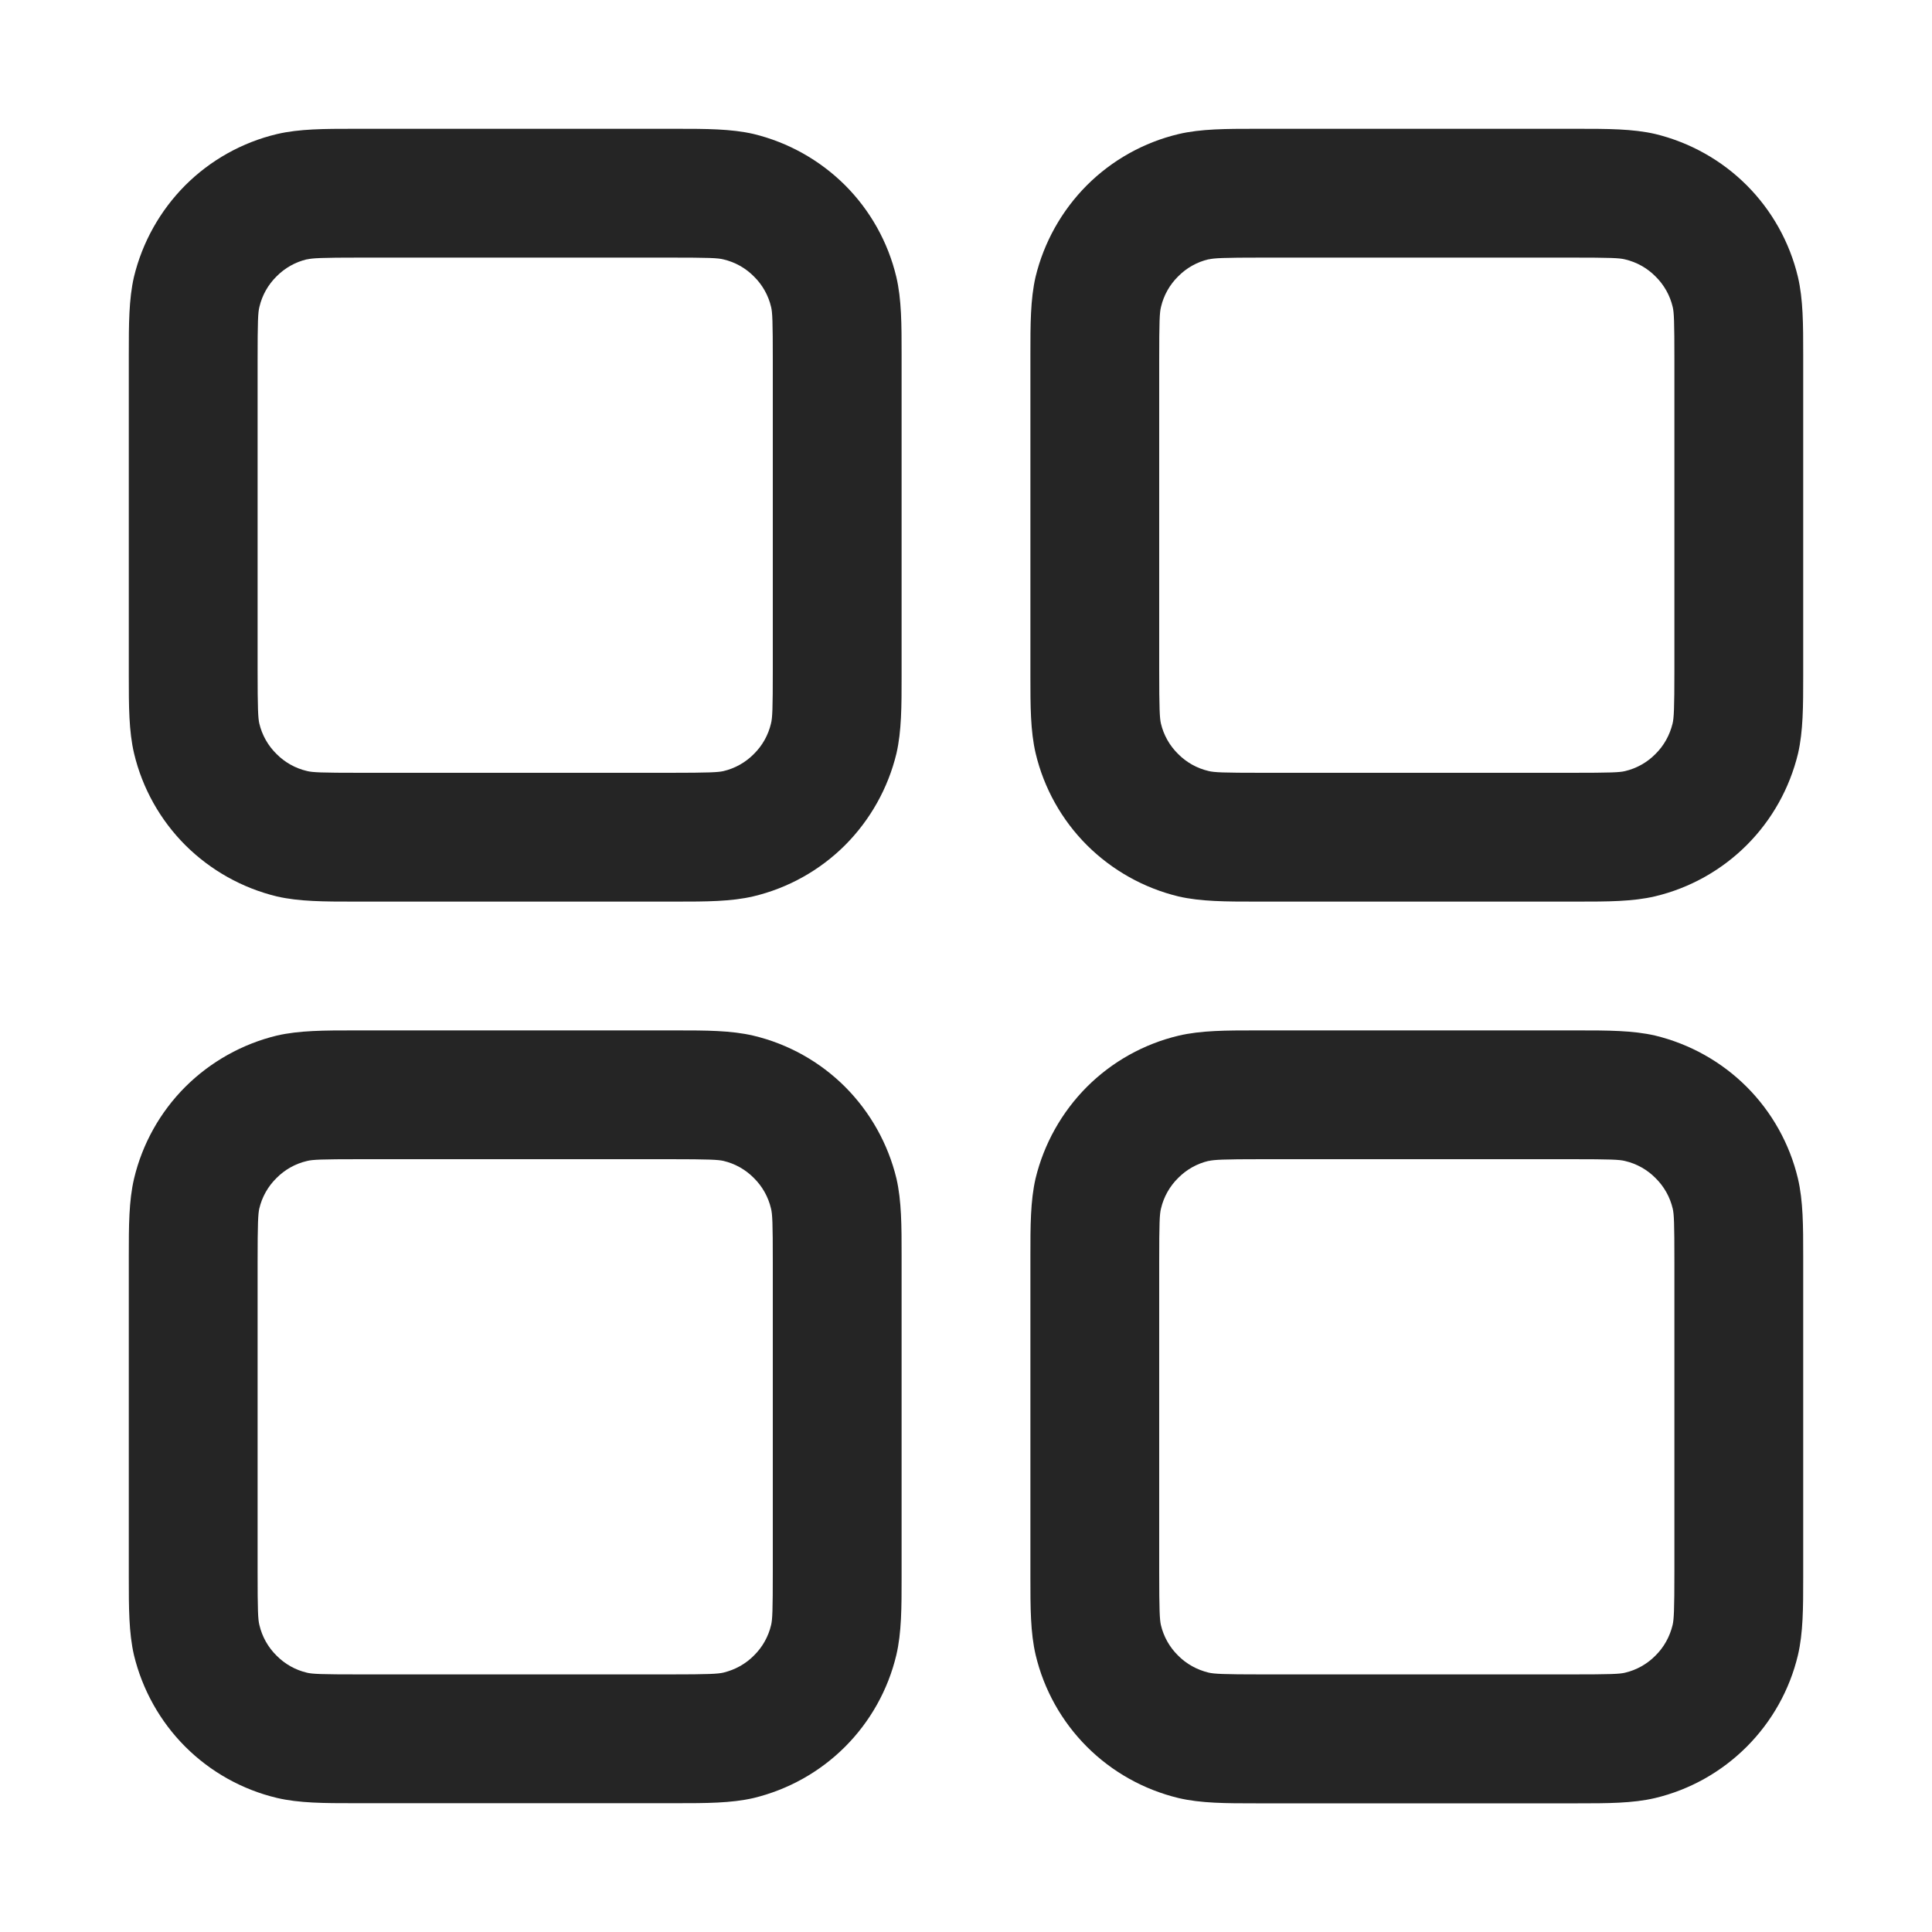 <svg width="15" height="15" viewBox="0 0 15 15" fill="currentColor" xmlns="http://www.w3.org/2000/svg">
<path fill-rule="evenodd" clip-rule="evenodd" d="M2.8 1H2.75C2.521 1 2.324 1 2.15 1.041C1.881 1.105 1.634 1.243 1.438 1.439C1.243 1.635 1.105 1.881 1.04 2.15C1 2.324 1 2.52 1 2.75V5.25C1 5.479 1 5.676 1.041 5.85C1.105 6.119 1.243 6.366 1.439 6.562C1.635 6.757 1.881 6.895 2.15 6.96C2.324 7 2.52 7 2.75 7H5.25C5.479 7 5.676 7 5.85 6.959C6.119 6.895 6.366 6.757 6.562 6.561C6.757 6.365 6.895 6.119 6.96 5.85C7 5.676 7 5.48 7 5.25V2.75C7 2.521 7 2.324 6.959 2.15C6.895 1.881 6.757 1.634 6.561 1.438C6.365 1.243 6.119 1.105 5.85 1.04C5.676 1 5.48 1 5.25 1H2.8ZM2.383 2.014C2.426 2.004 2.493 2 2.8 2H5.2C5.508 2 5.574 2.003 5.617 2.014C5.707 2.035 5.789 2.081 5.854 2.147C5.92 2.212 5.966 2.294 5.987 2.384C5.997 2.426 6 2.492 6 2.8V5.2C6 5.508 5.997 5.574 5.986 5.617C5.965 5.707 5.919 5.789 5.853 5.854C5.788 5.92 5.706 5.966 5.616 5.987C5.575 5.996 5.509 6 5.2 6H2.8C2.492 6 2.426 5.997 2.383 5.986C2.293 5.965 2.211 5.919 2.146 5.853C2.08 5.788 2.034 5.706 2.013 5.616C2.004 5.575 2 5.509 2 5.2V2.8C2 2.492 2.003 2.426 2.014 2.383C2.035 2.293 2.081 2.211 2.147 2.146C2.212 2.08 2.294 2.034 2.384 2.013L2.383 2.014ZM9.8 1H9.75C9.521 1 9.324 1 9.15 1.041C8.881 1.105 8.634 1.243 8.438 1.439C8.243 1.635 8.105 1.881 8.04 2.15C8 2.324 8 2.52 8 2.75V5.25C8 5.479 8 5.676 8.041 5.85C8.105 6.119 8.243 6.366 8.439 6.562C8.635 6.757 8.881 6.895 9.15 6.96C9.324 7 9.52 7 9.75 7H12.25C12.479 7 12.676 7 12.85 6.959C13.119 6.895 13.366 6.757 13.562 6.561C13.758 6.365 13.895 6.119 13.96 5.85C14 5.676 14 5.48 14 5.25V2.75C14 2.521 14 2.324 13.959 2.15C13.895 1.881 13.757 1.634 13.561 1.438C13.366 1.243 13.119 1.105 12.85 1.04C12.676 1 12.48 1 12.25 1H9.8ZM9.383 2.014C9.426 2.004 9.493 2 9.8 2H12.2C12.508 2 12.574 2.003 12.617 2.014C12.707 2.035 12.789 2.081 12.854 2.147C12.92 2.212 12.966 2.294 12.987 2.384C12.997 2.426 13 2.492 13 2.8V5.2C13 5.508 12.996 5.574 12.986 5.617C12.964 5.707 12.919 5.789 12.853 5.854C12.788 5.92 12.706 5.966 12.616 5.987C12.574 5.997 12.508 6 12.2 6H9.8C9.492 6 9.426 5.997 9.383 5.986C9.293 5.965 9.211 5.919 9.146 5.853C9.08 5.788 9.034 5.706 9.013 5.616C9.004 5.575 9 5.509 9 5.2V2.8C9 2.492 9.003 2.426 9.014 2.383C9.035 2.293 9.081 2.211 9.147 2.146C9.212 2.08 9.294 2.034 9.384 2.013L9.383 2.014ZM2.75 8H5.25C5.479 8 5.676 8 5.85 8.041C6.119 8.105 6.366 8.243 6.562 8.439C6.757 8.635 6.895 8.881 6.96 9.15C7 9.324 7 9.52 7 9.75V12.25C7 12.479 7 12.676 6.959 12.85C6.895 13.119 6.757 13.366 6.561 13.562C6.365 13.758 6.119 13.895 5.85 13.96C5.676 14 5.48 14 5.25 14H2.75C2.521 14 2.324 14 2.15 13.959C1.881 13.895 1.634 13.757 1.438 13.561C1.243 13.366 1.105 13.119 1.04 12.85C1 12.676 1 12.48 1 12.25V9.75C1 9.521 1 9.324 1.041 9.15C1.105 8.881 1.243 8.634 1.439 8.438C1.635 8.243 1.881 8.105 2.15 8.04C2.324 8 2.52 8 2.75 8ZM2.8 9C2.492 9 2.426 9.003 2.383 9.014C2.293 9.035 2.211 9.081 2.146 9.147C2.08 9.212 2.034 9.294 2.013 9.384C2.004 9.425 2 9.491 2 9.8V12.2C2 12.508 2.003 12.574 2.014 12.617C2.035 12.707 2.081 12.789 2.147 12.854C2.212 12.92 2.294 12.966 2.384 12.987C2.426 12.997 2.492 13 2.8 13H5.2C5.508 13 5.574 12.996 5.617 12.986C5.707 12.964 5.789 12.919 5.854 12.853C5.92 12.788 5.966 12.706 5.987 12.616C5.997 12.574 6 12.508 6 12.2V9.8C6 9.492 5.997 9.426 5.986 9.383C5.965 9.293 5.919 9.211 5.853 9.146C5.788 9.08 5.706 9.034 5.616 9.013C5.575 9.004 5.509 9 5.2 9H2.8ZM9.8 8H9.75C9.521 8 9.324 8 9.15 8.041C8.881 8.105 8.634 8.243 8.438 8.439C8.243 8.635 8.105 8.881 8.04 9.15C8 9.324 8 9.52 8 9.75V12.25C8 12.479 8 12.676 8.041 12.85C8.105 13.119 8.243 13.366 8.439 13.562C8.635 13.758 8.881 13.895 9.15 13.96C9.324 14.001 9.521 14.001 9.75 14.001H12.25C12.479 14.001 12.676 14.001 12.85 13.96C13.119 13.896 13.365 13.758 13.561 13.562C13.757 13.366 13.895 13.12 13.959 12.851C14 12.677 14 12.48 14 12.251V9.75C14 9.521 14 9.324 13.959 9.15C13.895 8.881 13.757 8.634 13.561 8.438C13.366 8.243 13.119 8.105 12.85 8.04C12.676 8 12.48 8 12.25 8H9.8ZM9.383 9.014C9.426 9.004 9.493 9 9.8 9H12.2C12.508 9 12.574 9.003 12.617 9.014C12.707 9.035 12.789 9.081 12.854 9.147C12.92 9.212 12.966 9.294 12.987 9.384C12.997 9.426 13 9.492 13 9.8V12.2C13 12.508 12.996 12.574 12.986 12.617C12.964 12.707 12.919 12.789 12.853 12.854C12.788 12.92 12.706 12.966 12.616 12.987C12.574 12.997 12.508 13 12.2 13H9.8C9.492 13 9.426 12.996 9.383 12.986C9.293 12.964 9.211 12.919 9.146 12.853C9.08 12.788 9.034 12.706 9.013 12.616C9.004 12.575 9 12.509 9 12.2V9.8C9 9.492 9.003 9.426 9.014 9.383C9.035 9.293 9.081 9.211 9.147 9.146C9.212 9.08 9.294 9.034 9.384 9.013L9.383 9.014Z" fill="#252525"/>
</svg>

